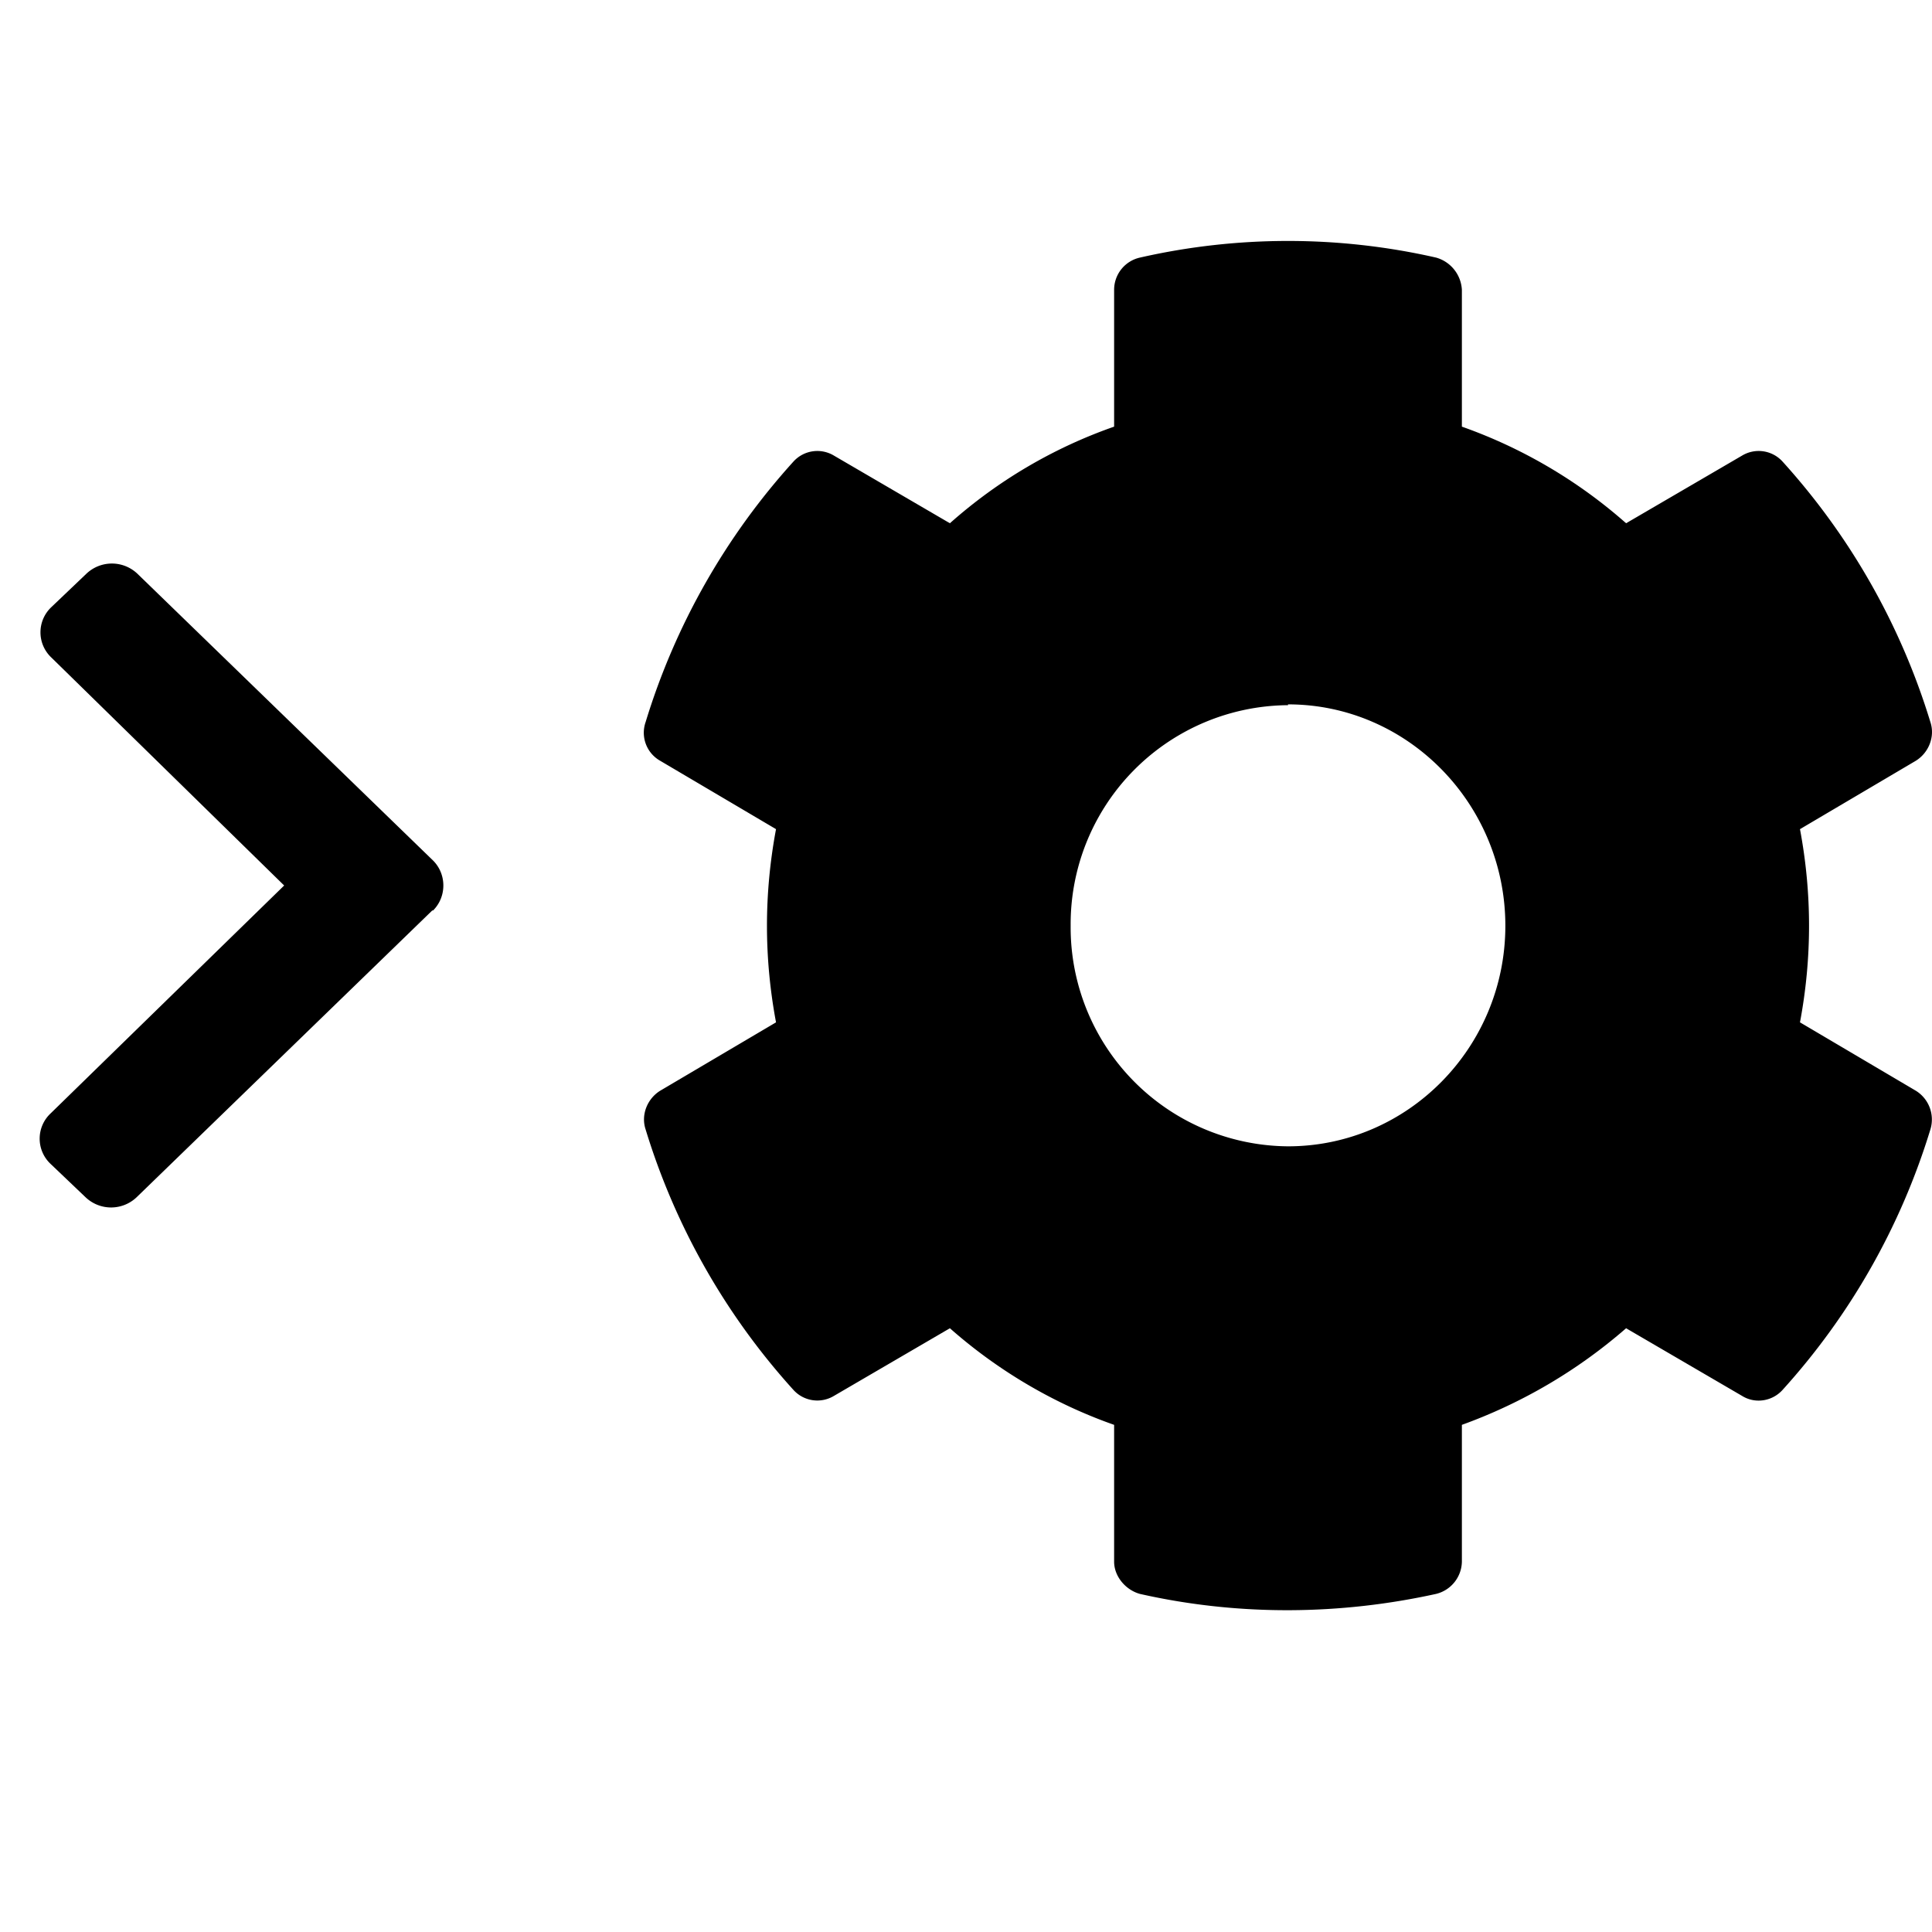 <svg xmlns="http://www.w3.org/2000/svg" viewBox="0 0 24 24">
  <path d="m23.8 13.55-1.44-.85c.15-.8.15-1.6 0-2.4l1.44-.85c.16-.1.24-.3.18-.48a8.52 8.52 0 0 0-1.84-3.24.4.4 0 0 0-.5-.07l-1.44.84a6.2 6.2 0 0 0-2.04-1.2V3.6a.44.44 0 0 0-.32-.4 8.29 8.29 0 0 0-3.68 0 .41.41 0 0 0-.32.4v1.7a6.1 6.1 0 0 0-2.04 1.2l-1.44-.84a.4.4 0 0 0-.5.07 8.52 8.52 0 0 0-1.84 3.24.4.4 0 0 0 .18.48l1.44.85c-.15.8-.15 1.6 0 2.4l-1.44.85c-.16.1-.24.3-.18.48a8.52 8.52 0 0 0 1.84 3.24.4.4 0 0 0 .5.07l1.44-.84c.6.53 1.3.94 2.04 1.2v1.7c0 .18.14.35.32.4 1.24.28 2.5.26 3.68 0a.42.42 0 0 0 .32-.4v-1.7a6.43 6.43 0 0 0 2.04-1.2l1.44.84c.16.1.37.07.5-.07a8.52 8.52 0 0 0 1.84-3.24.42.42 0 0 0-.18-.48ZM16 8.75c1.49 0 2.7 1.24 2.7 2.75s-1.21 2.74-2.7 2.74a2.72 2.72 0 0 1-2.7-2.74A2.72 2.72 0 0 1 16 8.76ZM5.37 11.31 1.7 14.87a.46.46 0 0 1-.64 0l-.43-.41a.43.43 0 0 1 0-.63L3.53 11 .64 8.17a.43.43 0 0 1 0-.63l.43-.41a.46.46 0 0 1 .64 0l3.67 3.56c.17.17.17.45 0 .62Z" clip-path="url(#b)"/>
</svg>